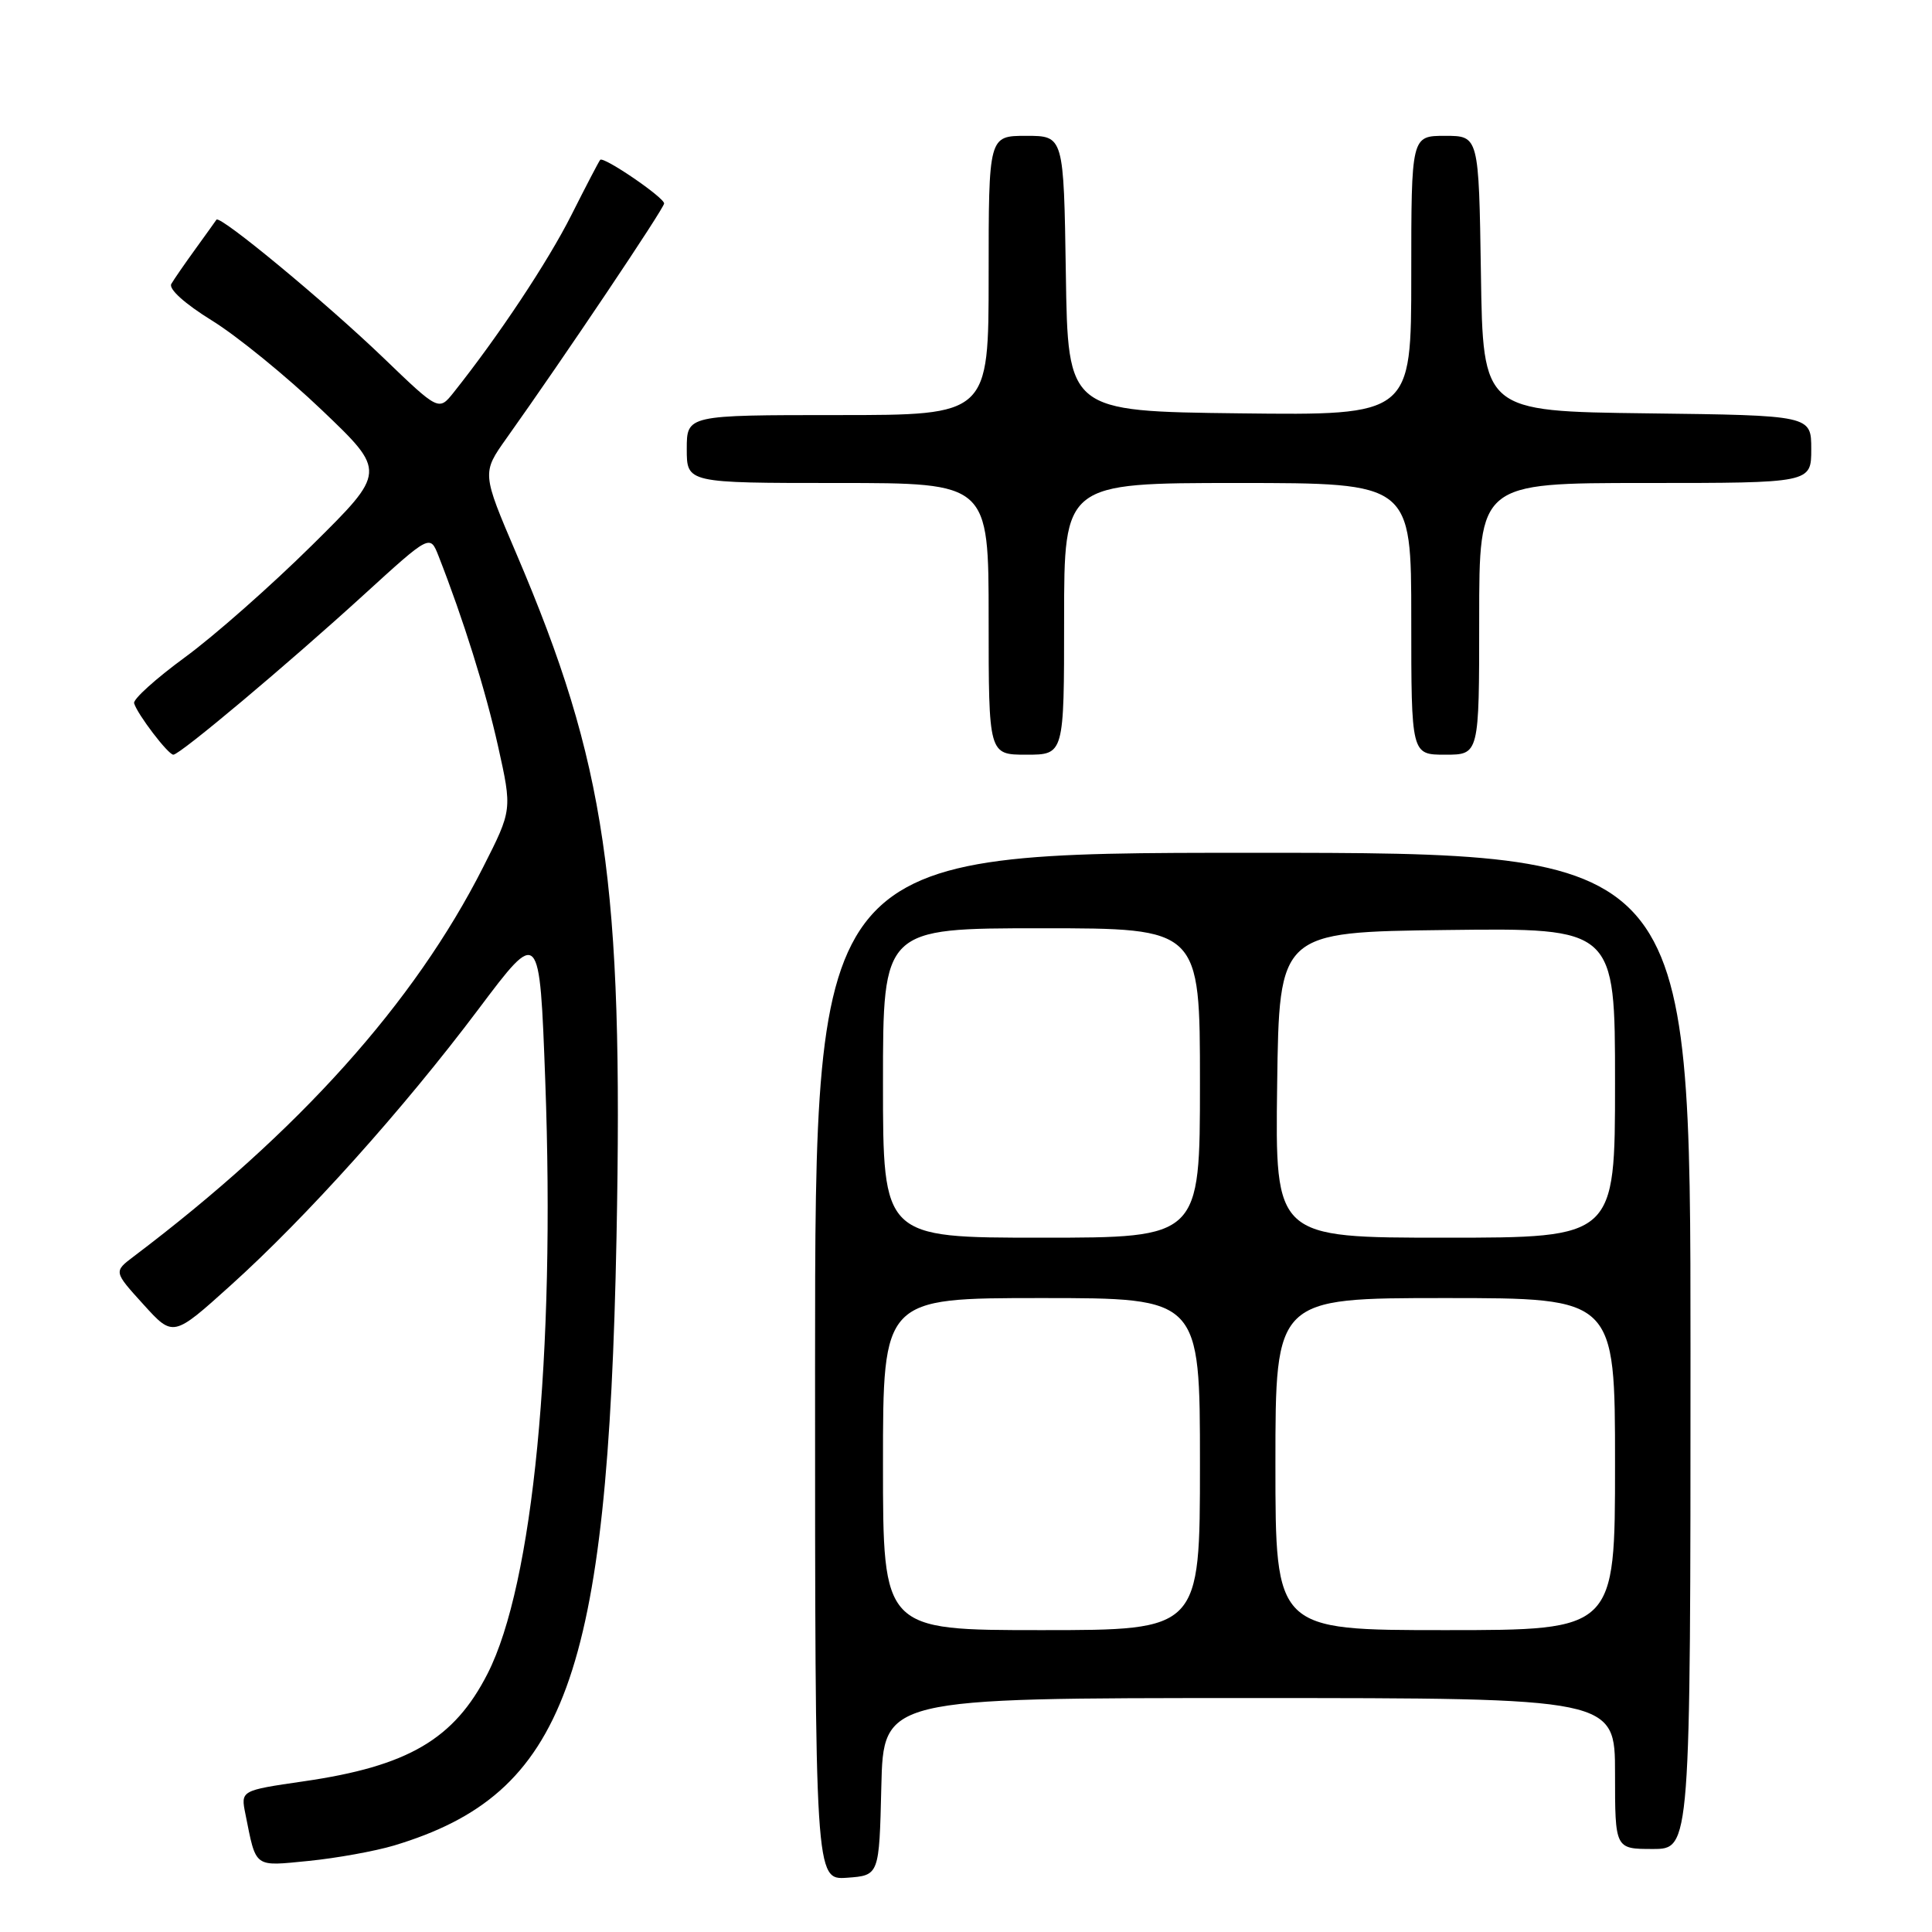 <?xml version="1.0" encoding="UTF-8" standalone="no"?>
<!DOCTYPE svg PUBLIC "-//W3C//DTD SVG 1.1//EN" "http://www.w3.org/Graphics/SVG/1.1/DTD/svg11.dtd" >
<svg xmlns="http://www.w3.org/2000/svg" xmlns:xlink="http://www.w3.org/1999/xlink" version="1.1" viewBox="0 0 256 256">
 <g >
 <path fill="currentColor"
d=" M 116.78 236.75 C 117.06 225.00 117.06 225.00 165.53 225.00 C 214.00 225.00 214.00 225.00 214.00 235.00 C 214.00 245.00 214.00 245.00 219.00 245.00 C 224.00 245.00 224.00 245.00 224.00 179.00 C 224.00 113.00 224.00 113.00 166.00 113.00 C 108.00 113.00 108.00 113.00 108.00 181.06 C 108.00 249.11 108.00 249.11 112.25 248.81 C 116.50 248.50 116.50 248.50 116.78 236.75 Z  M 52.21 244.54 C 74.92 237.70 80.54 222.36 81.69 164.00 C 82.61 116.97 80.30 101.19 68.43 73.39 C 63.85 62.67 63.85 62.67 67.11 58.08 C 74.71 47.40 88.00 27.60 88.00 26.96 C 88.00 26.16 79.97 20.68 79.53 21.18 C 79.37 21.35 77.65 24.65 75.71 28.50 C 72.60 34.68 66.05 44.54 60.12 51.99 C 58.14 54.47 58.14 54.47 50.82 47.43 C 43.14 40.05 29.13 28.45 28.68 29.11 C 28.54 29.33 27.28 31.07 25.89 33.00 C 24.50 34.92 23.06 37.00 22.70 37.62 C 22.31 38.29 24.49 40.25 28.08 42.47 C 31.40 44.52 37.96 49.86 42.66 54.35 C 51.20 62.50 51.20 62.50 41.35 72.24 C 35.93 77.60 28.35 84.29 24.50 87.10 C 20.65 89.92 17.62 92.65 17.77 93.18 C 18.18 94.62 22.28 100.00 22.97 100.00 C 23.85 100.00 38.17 87.97 48.24 78.78 C 56.98 70.81 56.98 70.81 58.10 73.65 C 61.39 82.04 64.33 91.42 66.00 98.90 C 67.87 107.31 67.87 107.31 64.02 114.90 C 54.90 132.91 39.58 149.97 17.70 166.50 C 15.06 168.50 15.06 168.50 19.00 172.84 C 22.94 177.19 22.94 177.19 30.54 170.34 C 40.59 161.29 53.42 147.00 63.40 133.72 C 71.50 122.94 71.50 122.94 72.25 143.22 C 73.59 179.55 70.64 209.92 64.61 221.76 C 60.18 230.46 54.07 234.04 40.20 236.04 C 31.89 237.25 31.89 237.25 32.52 240.37 C 33.97 247.61 33.56 247.30 40.92 246.58 C 44.61 246.21 49.69 245.29 52.21 244.54 Z  M 141.00 82.00 C 141.00 64.00 141.00 64.00 164.00 64.00 C 187.00 64.00 187.00 64.00 187.00 82.00 C 187.00 100.00 187.00 100.00 191.50 100.00 C 196.00 100.00 196.00 100.00 196.00 82.00 C 196.00 64.00 196.00 64.00 218.00 64.00 C 240.00 64.00 240.00 64.00 240.00 59.52 C 240.00 55.04 240.00 55.04 218.25 54.77 C 196.50 54.50 196.50 54.50 196.23 36.25 C 195.95 18.00 195.95 18.00 191.48 18.00 C 187.00 18.00 187.00 18.00 187.00 36.52 C 187.00 55.04 187.00 55.04 164.25 54.77 C 141.50 54.50 141.50 54.50 141.23 36.25 C 140.95 18.00 140.95 18.00 135.98 18.00 C 131.00 18.00 131.00 18.00 131.00 36.50 C 131.00 55.00 131.00 55.00 111.00 55.00 C 91.00 55.00 91.00 55.00 91.00 59.50 C 91.00 64.00 91.00 64.00 111.00 64.00 C 131.00 64.00 131.00 64.00 131.00 82.00 C 131.00 100.00 131.00 100.00 136.00 100.00 C 141.00 100.00 141.00 100.00 141.00 82.00 Z  M 117.00 194.00 C 117.00 172.00 117.00 172.00 138.00 172.00 C 159.00 172.00 159.00 172.00 159.00 194.00 C 159.00 216.00 159.00 216.00 138.00 216.00 C 117.00 216.00 117.00 216.00 117.00 194.00 Z  M 169.00 194.00 C 169.00 172.00 169.00 172.00 191.50 172.00 C 214.00 172.00 214.00 172.00 214.00 194.00 C 214.00 216.00 214.00 216.00 191.50 216.00 C 169.00 216.00 169.00 216.00 169.00 194.00 Z  M 117.00 143.50 C 117.00 123.00 117.00 123.00 138.00 123.00 C 159.00 123.00 159.00 123.00 159.00 143.50 C 159.00 164.00 159.00 164.00 138.00 164.00 C 117.00 164.00 117.00 164.00 117.00 143.50 Z  M 169.23 143.75 C 169.50 123.50 169.50 123.50 191.75 123.23 C 214.00 122.96 214.00 122.96 214.00 143.48 C 214.00 164.00 214.00 164.00 191.48 164.00 C 168.96 164.00 168.96 164.00 169.23 143.75 Z "/>
</g>
</svg>